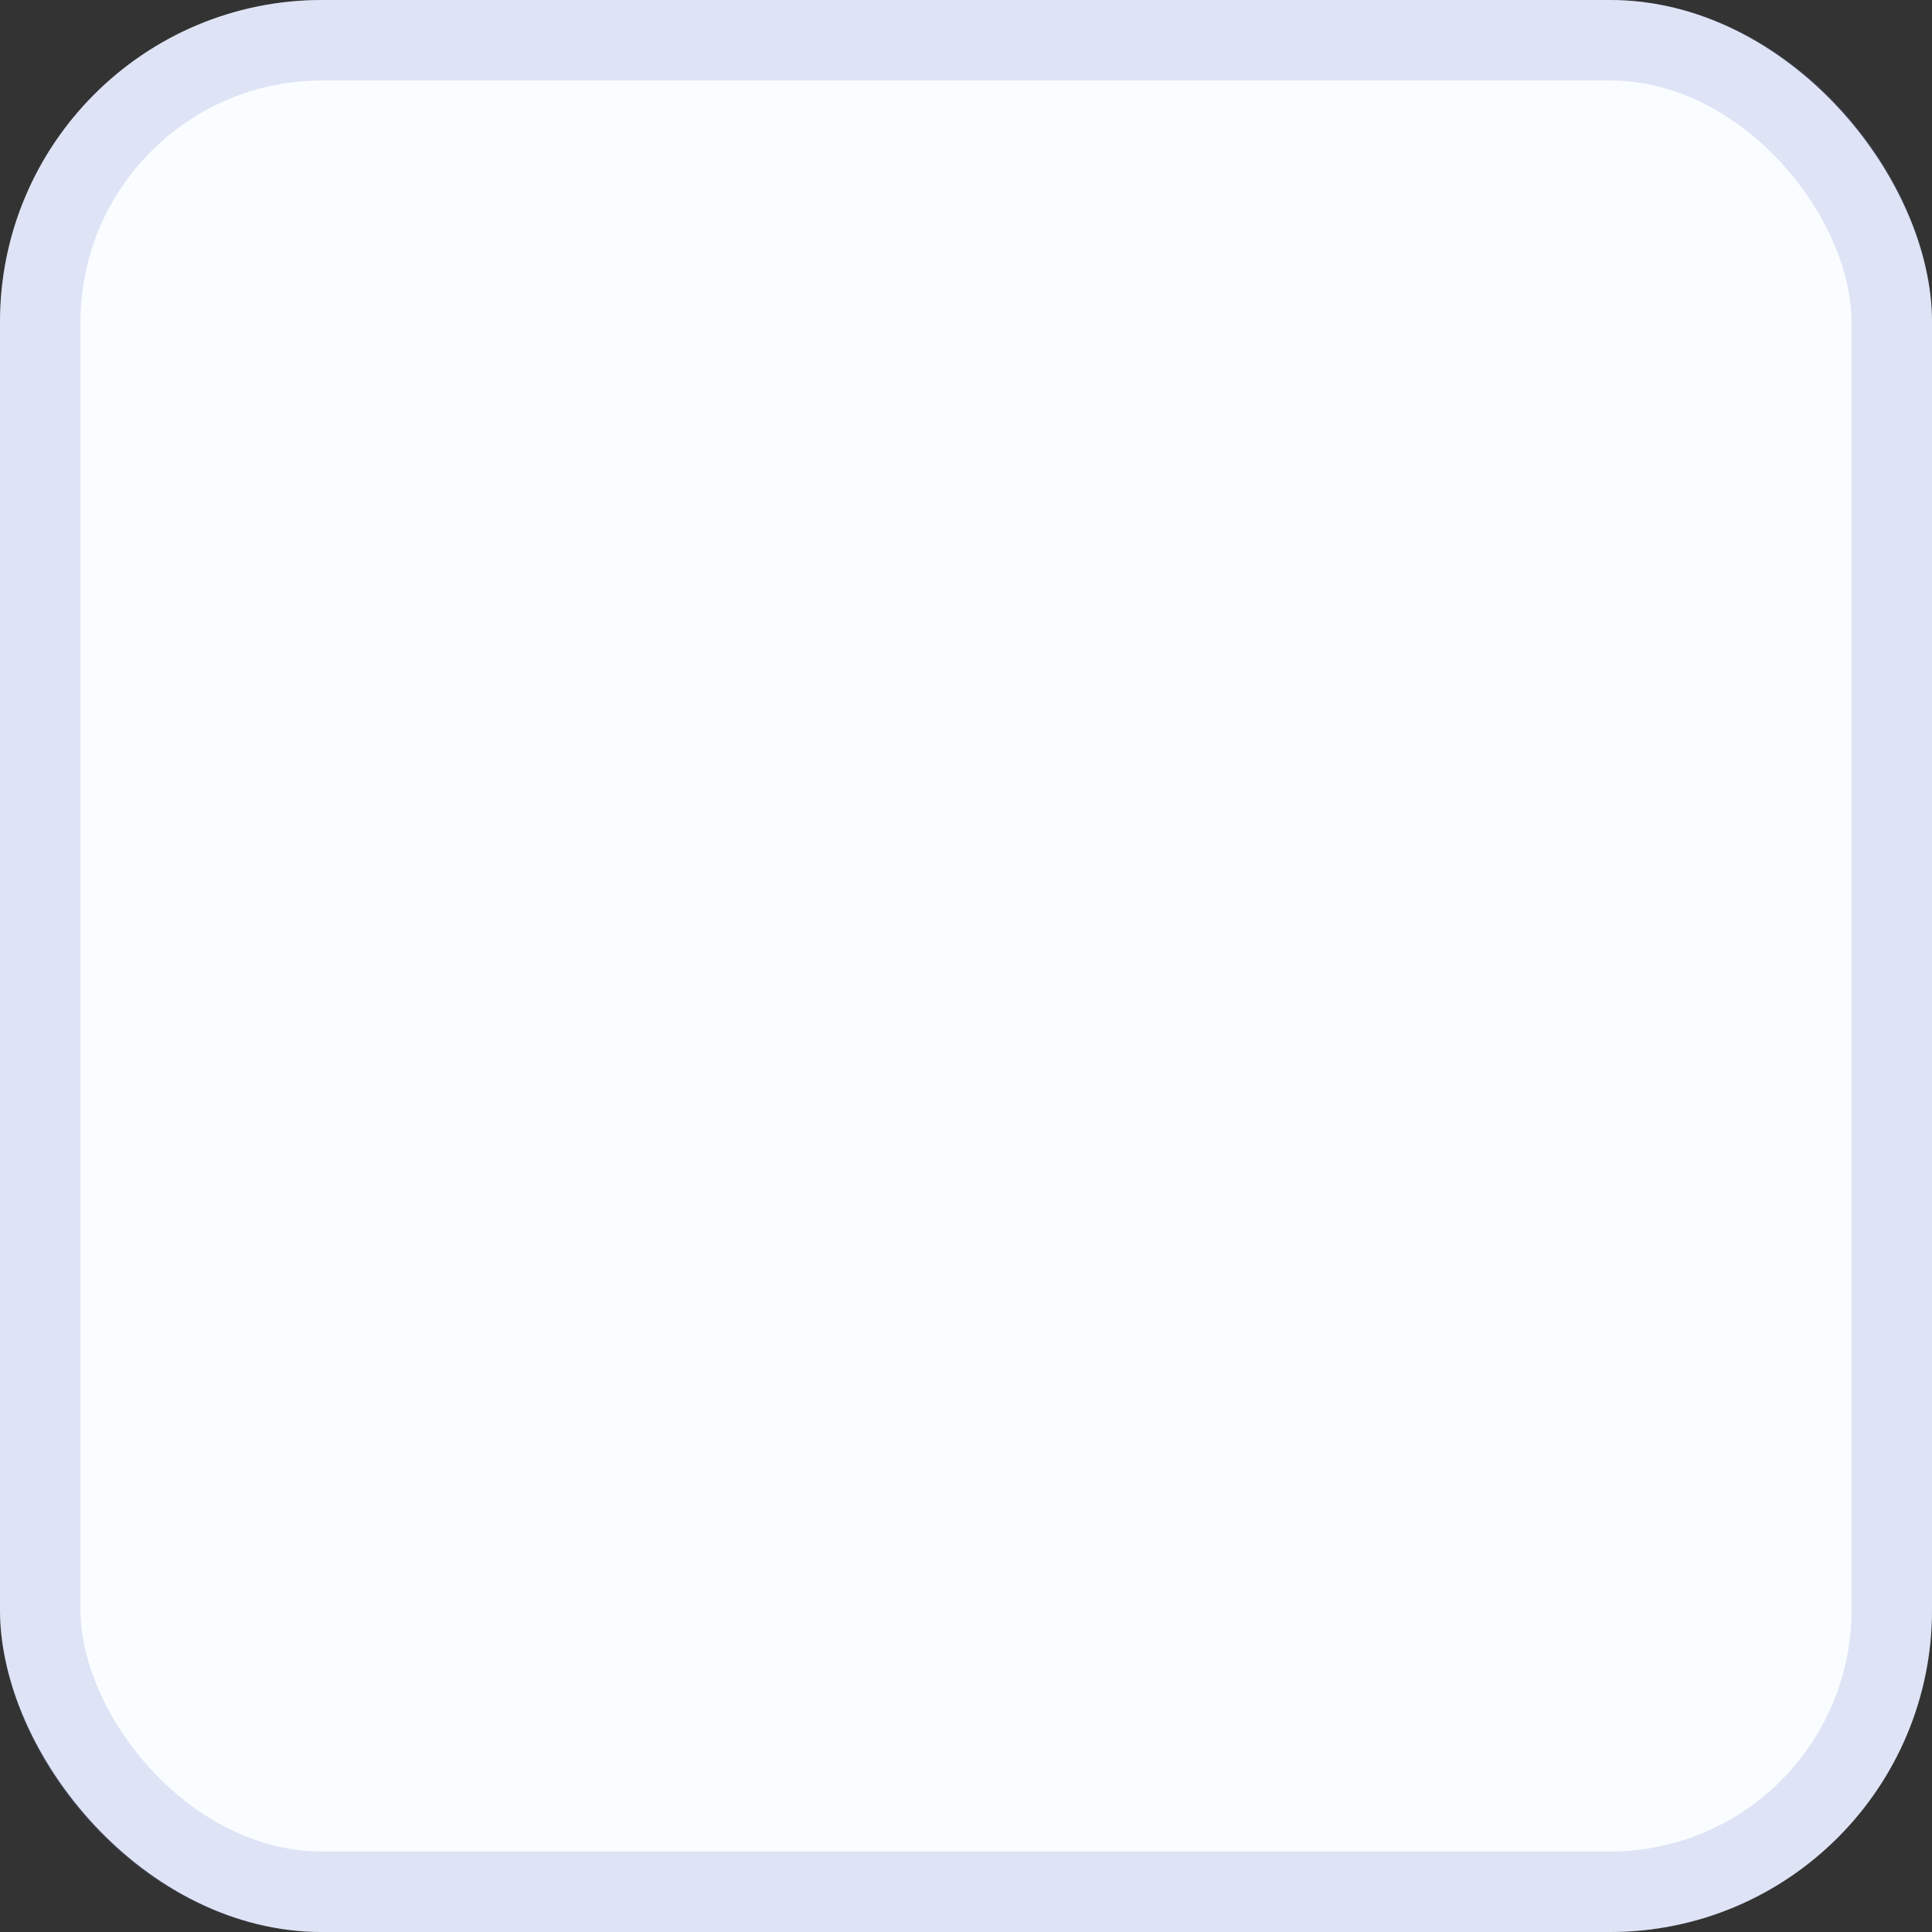 <svg width="24" height="24" viewBox="0 0 24 24" fill="none" xmlns="http://www.w3.org/2000/svg">
<rect x="0" y="0" width="24" height="24" fill="#333333" stroke="none"/>
<rect width="24" height="24" rx="4" fill="#FAFDFF"/>
<rect x="0.5" y="0.5" width="23" height="23" rx="3.5" stroke="#6F85D3" stroke-opacity="0.2"/>
</svg>

